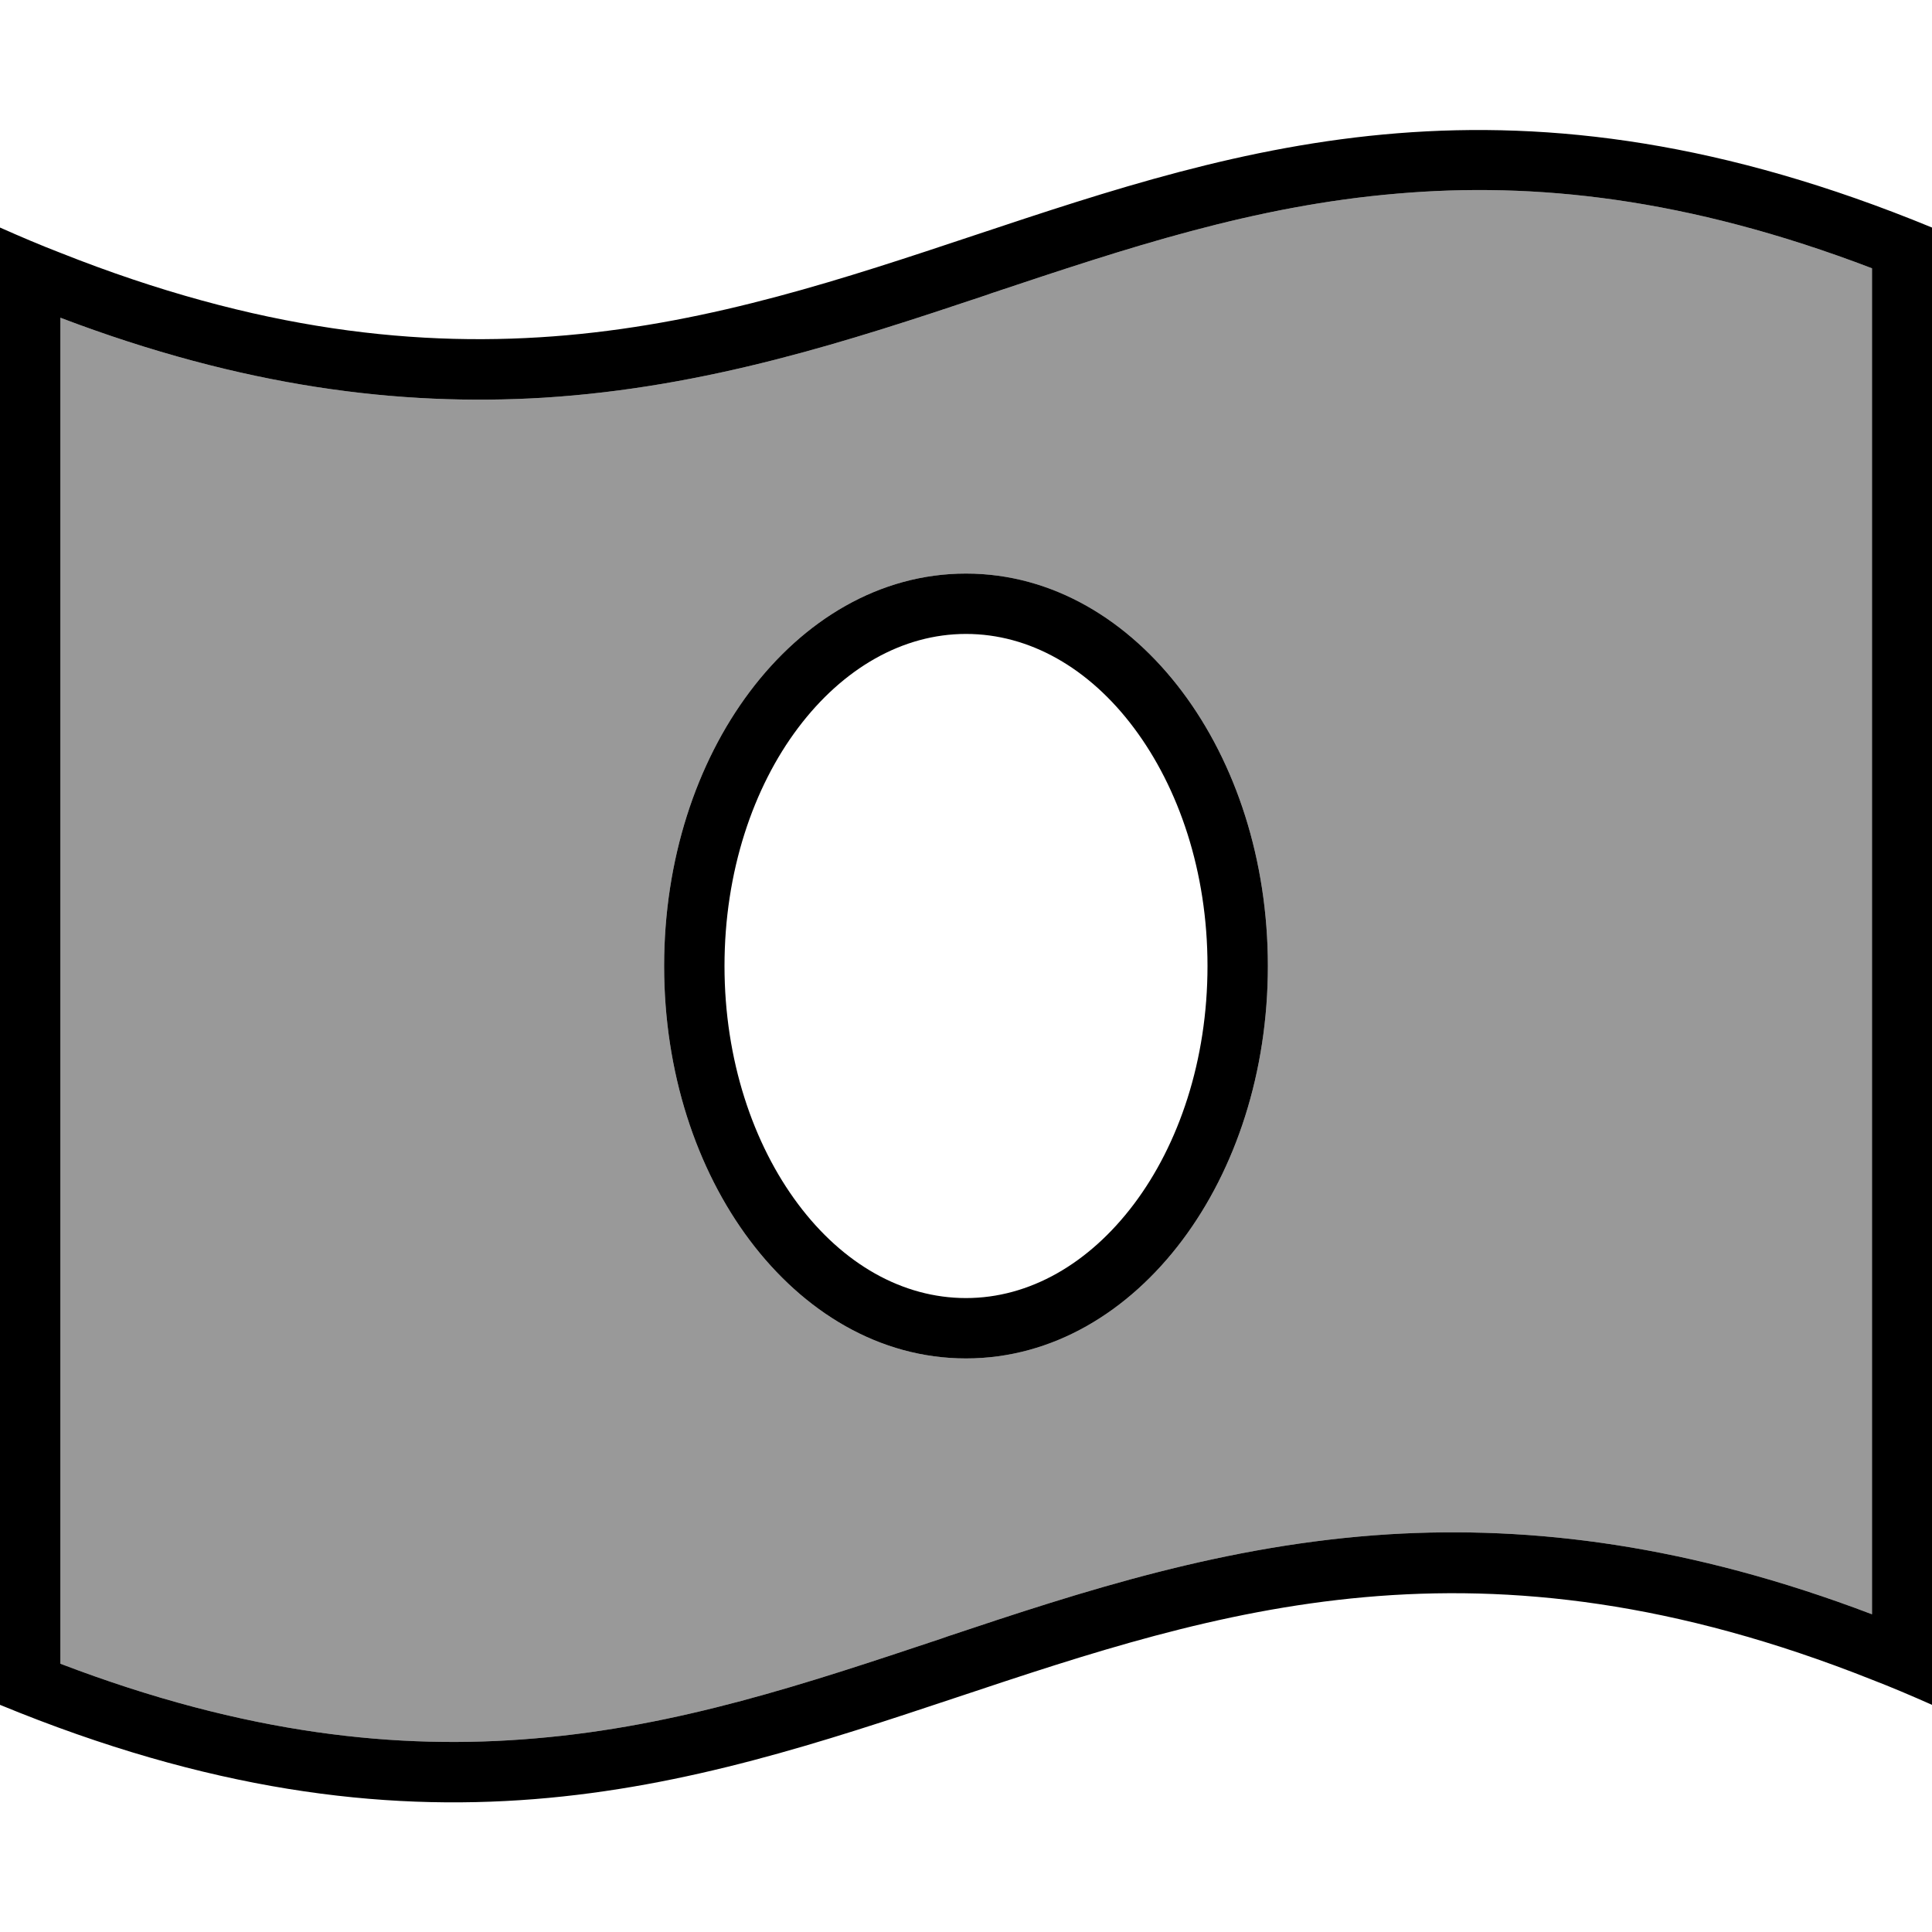 <svg xmlns="http://www.w3.org/2000/svg" viewBox="0 0 512 512"><!--! Font Awesome Pro 7.0.1 by @fontawesome - https://fontawesome.com License - https://fontawesome.com/license (Commercial License) Copyright 2025 Fonticons, Inc. --><path style="fill:currentColor;opacity:.4" d="M16 84.2l0 356.7c49.2 18.8 89.7 22.9 125.7 19.8 38.2-3.2 71.9-14.5 107.6-26.4l1.7-.6c35.9-12 73.7-24.4 117.1-27.1 38-2.3 79.6 2.8 128 21.2l0-356.7c-49.2-18.8-89.7-22.9-125.7-19.8-38.2 3.2-71.9 14.5-107.6 26.4l-1.7 .6c-35.9 12-73.7 24.4-117.1 27.1-38 2.3-79.6-2.8-128-21.2zM176 256c0-28.1 8.5-53.8 22.7-72.7s34.3-31.3 57.3-31.3 43.1 12.4 57.3 31.3 22.7 44.6 22.7 72.7-8.5 53.8-22.7 72.7-34.3 31.3-57.3 31.3-43.1-12.4-57.3-31.3-22.7-44.6-22.7-72.7z"/><path style="fill:currentColor;opacity:1" d="M141.7 460.7c38.2-3.2 71.9-14.5 107.6-26.4l1.7-.6c35.9-12 73.7-24.4 117.1-27.1 38-2.3 79.6 2.8 128 21.2l0-356.7c-49.2-18.8-89.7-22.9-125.7-19.8-38.2 3.2-71.9 14.5-107.6 26.4l-1.7 .6c-35.9 12-73.7 24.4-117.1 27.1-38 2.3-79.6-2.8-128-21.2l0 356.7c49.2 18.8 89.7 22.9 125.7 19.8zM0 60.3c5.4 2.4 10.8 4.7 16 6.7 104.2 41.4 173.1 18.4 242.4-4.7 71.2-23.7 142.9-47.6 253.6-2l0 391.5c-5.4-2.4-10.8-4.7-16-6.7-104.2-41.4-173.1-18.4-242.4 4.7-71.2 23.7-142.9 47.6-253.6 2L0 60.3zM192 256c0 24.9 7.6 47.2 19.5 63.1s27.7 24.9 44.5 24.9 32.6-9.1 44.5-24.9 19.5-38.1 19.5-63.1-7.6-47.2-19.5-63.1-27.7-24.9-44.5-24.9-32.6 9.1-44.5 24.9-19.5 38.1-19.5 63.1zm64-104c23 0 43.1 12.4 57.3 31.3s22.7 44.6 22.7 72.7-8.5 53.8-22.7 72.7-34.3 31.3-57.3 31.3-43.1-12.4-57.3-31.3-22.7-44.6-22.7-72.7 8.5-53.8 22.7-72.7 34.3-31.3 57.3-31.3z"/></svg>
